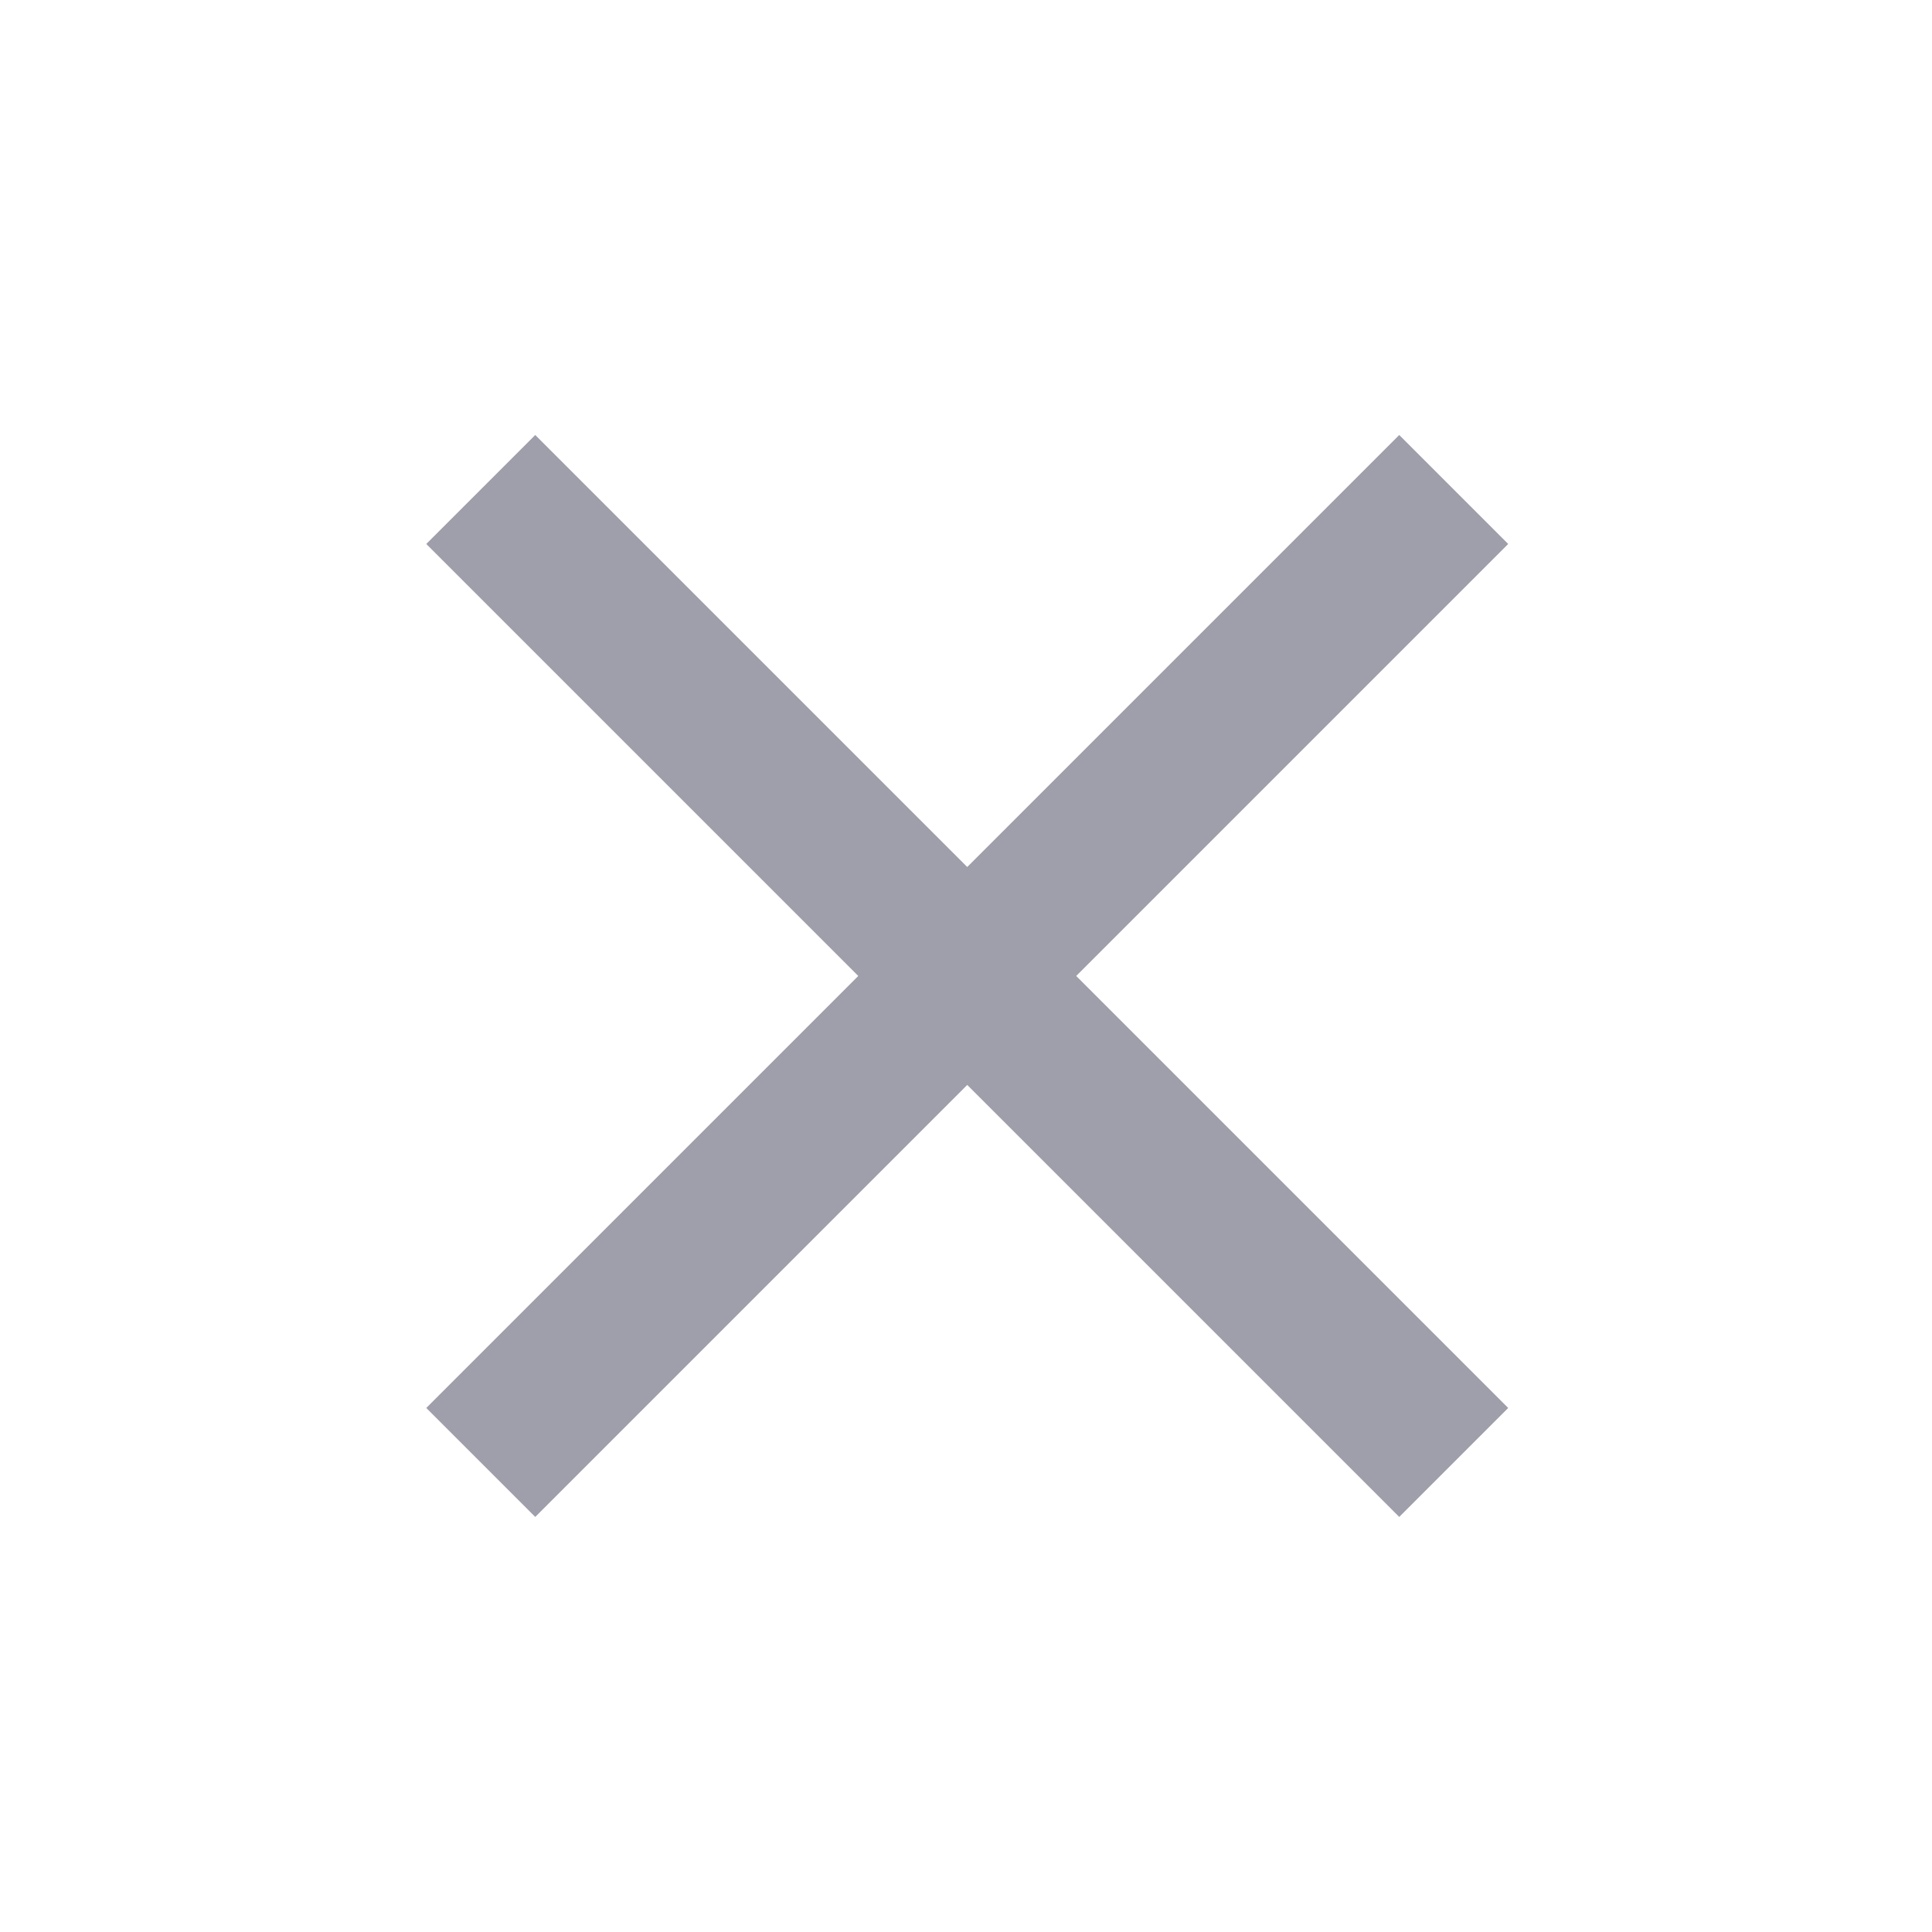 <svg width="25" height="25" fill="none" xmlns="http://www.w3.org/2000/svg"><path d="m19.516 7.039-1.41-1.41-5.59 5.59-5.59-5.59-1.41 1.41 5.59 5.59-5.59 5.59 1.41 1.41 5.59-5.59 5.59 5.59 1.41-1.41-5.59-5.59 5.59-5.59Z" fill="#4C4E64" fill-opacity=".54"/></svg>